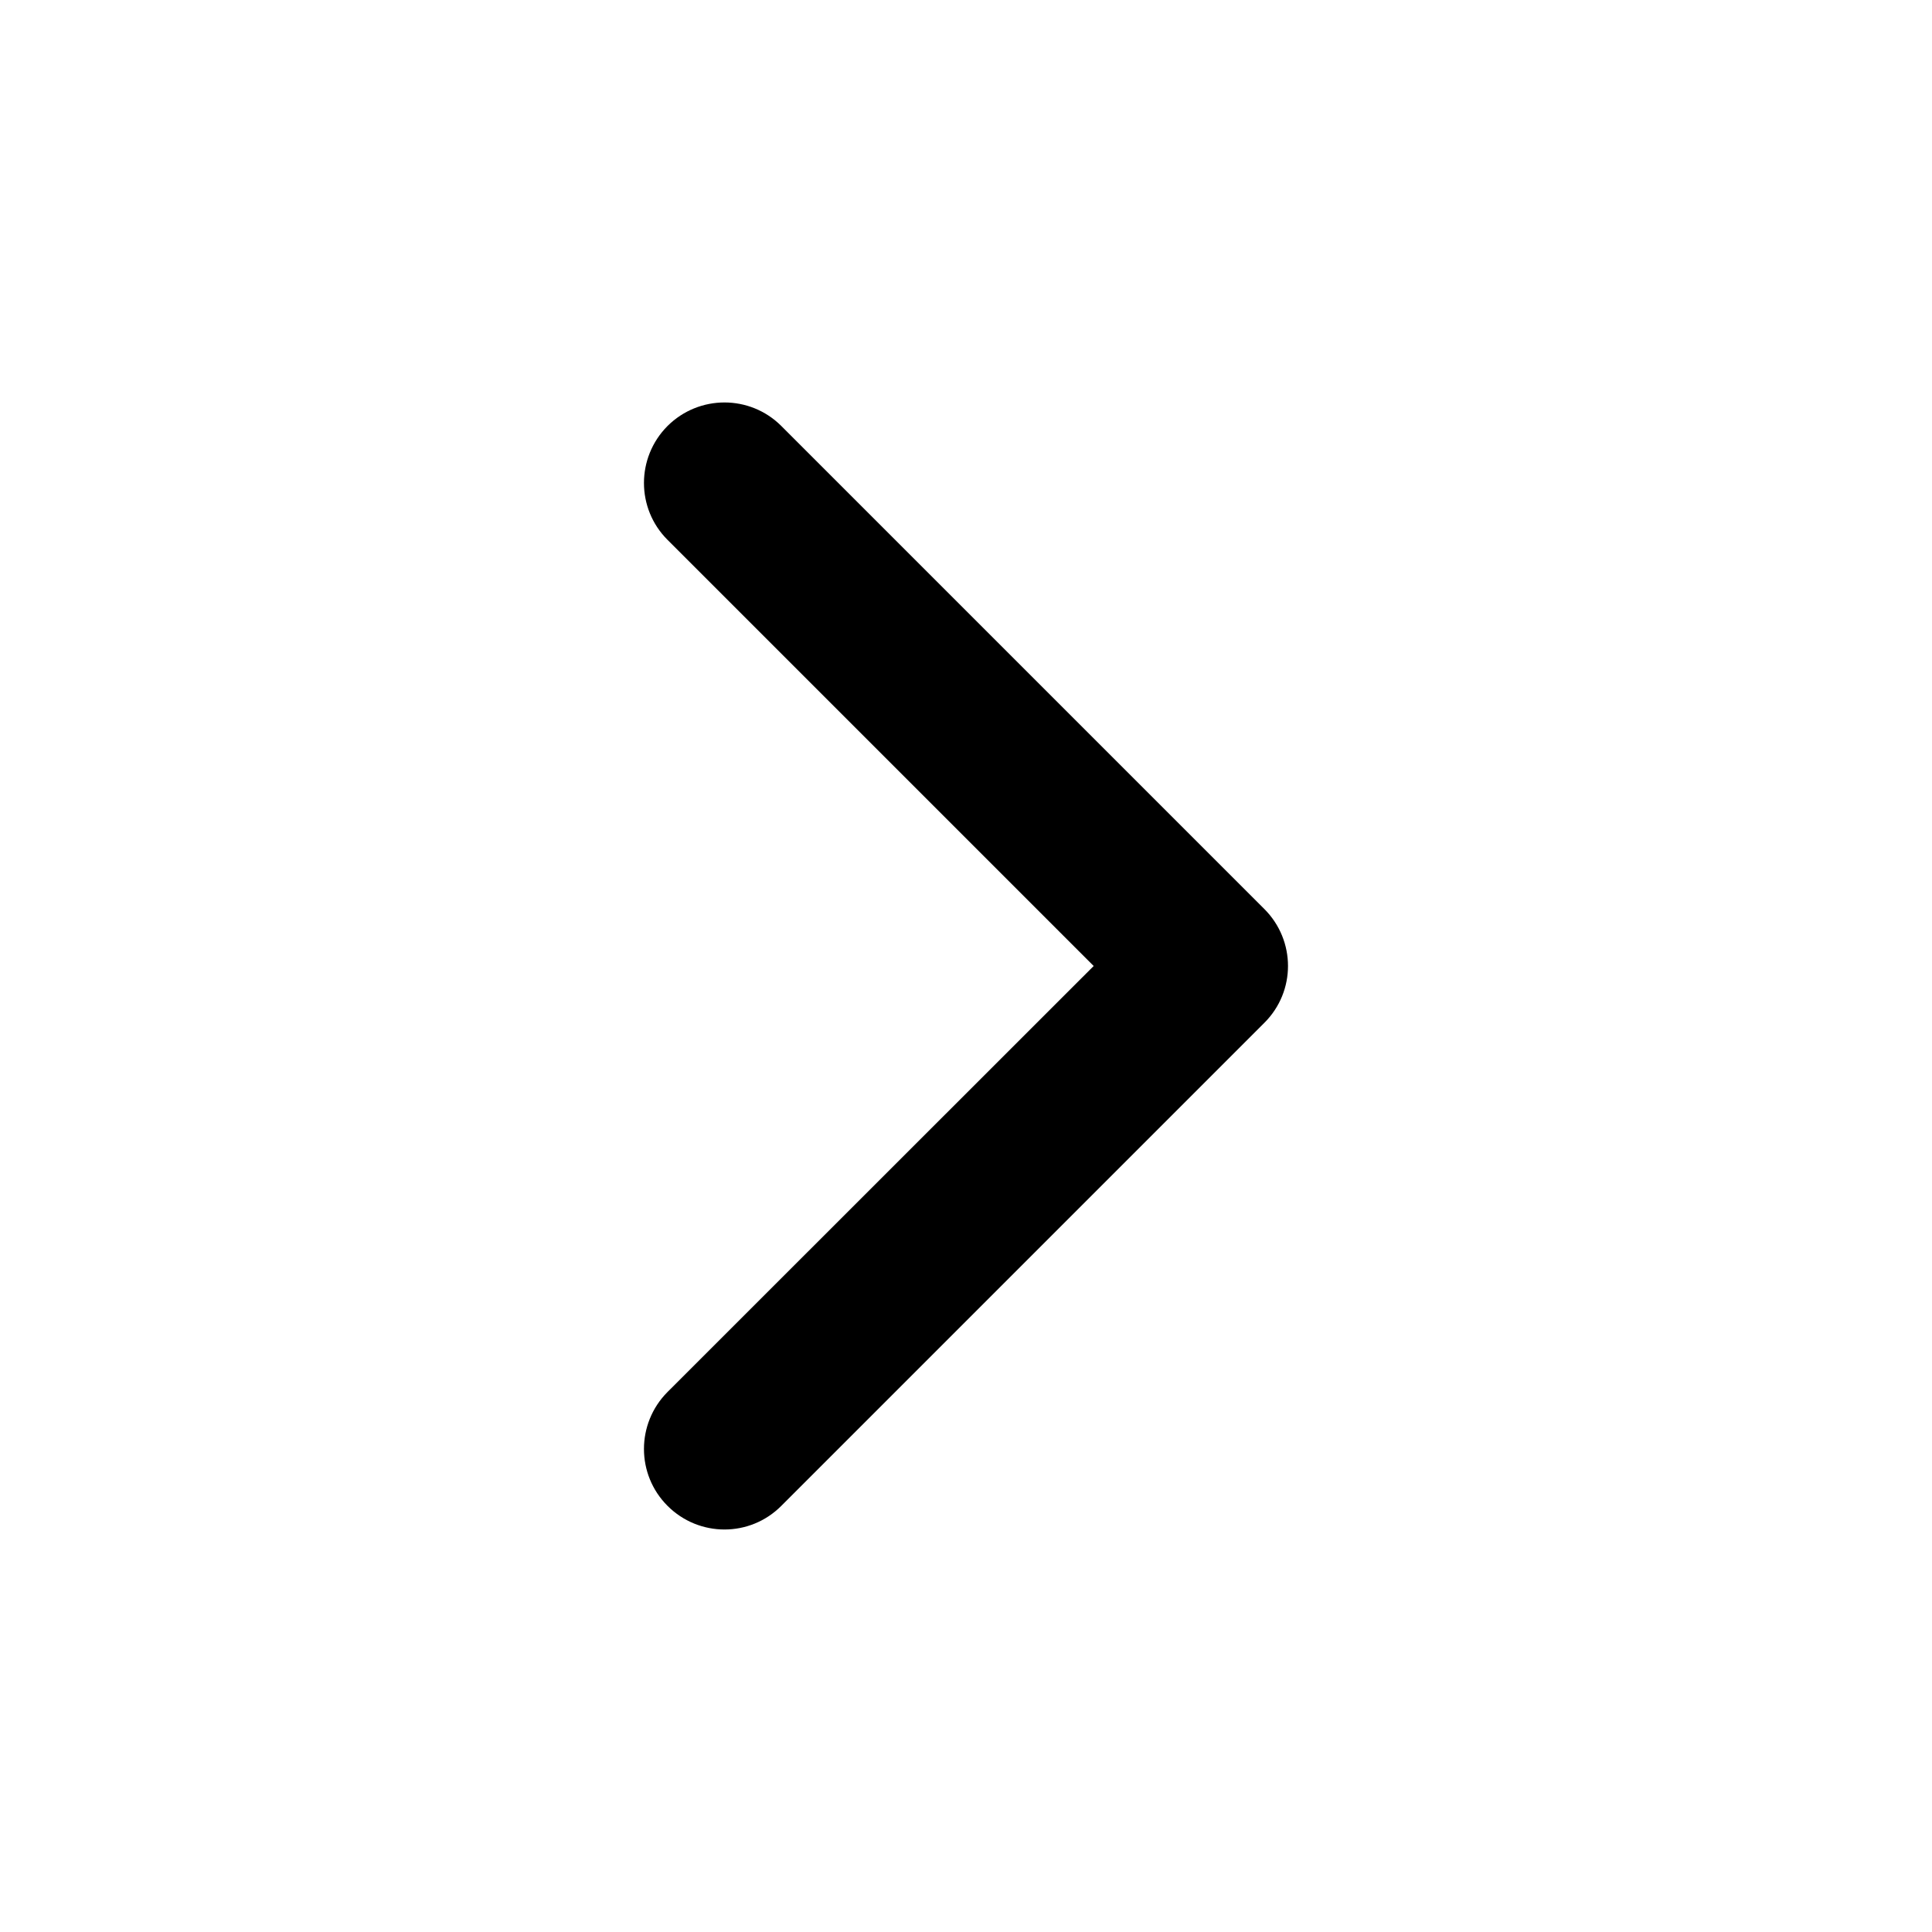 <svg width="12" height="12" viewBox="0 0 12 12" fill="none" xmlns="http://www.w3.org/2000/svg"><path d="M4.146 2.646C4.342 2.451 4.658 2.451 4.853 2.646L7.853 5.646C8.049 5.842 8.049 6.158 7.853 6.353L4.853 9.353C4.658 9.549 4.342 9.549 4.146 9.353C3.951 9.158 3.951 8.842 4.146 8.646L6.793 6L4.146 3.353C3.951 3.158 3.951 2.842 4.146 2.646Z" fill="currentColor"/></svg>